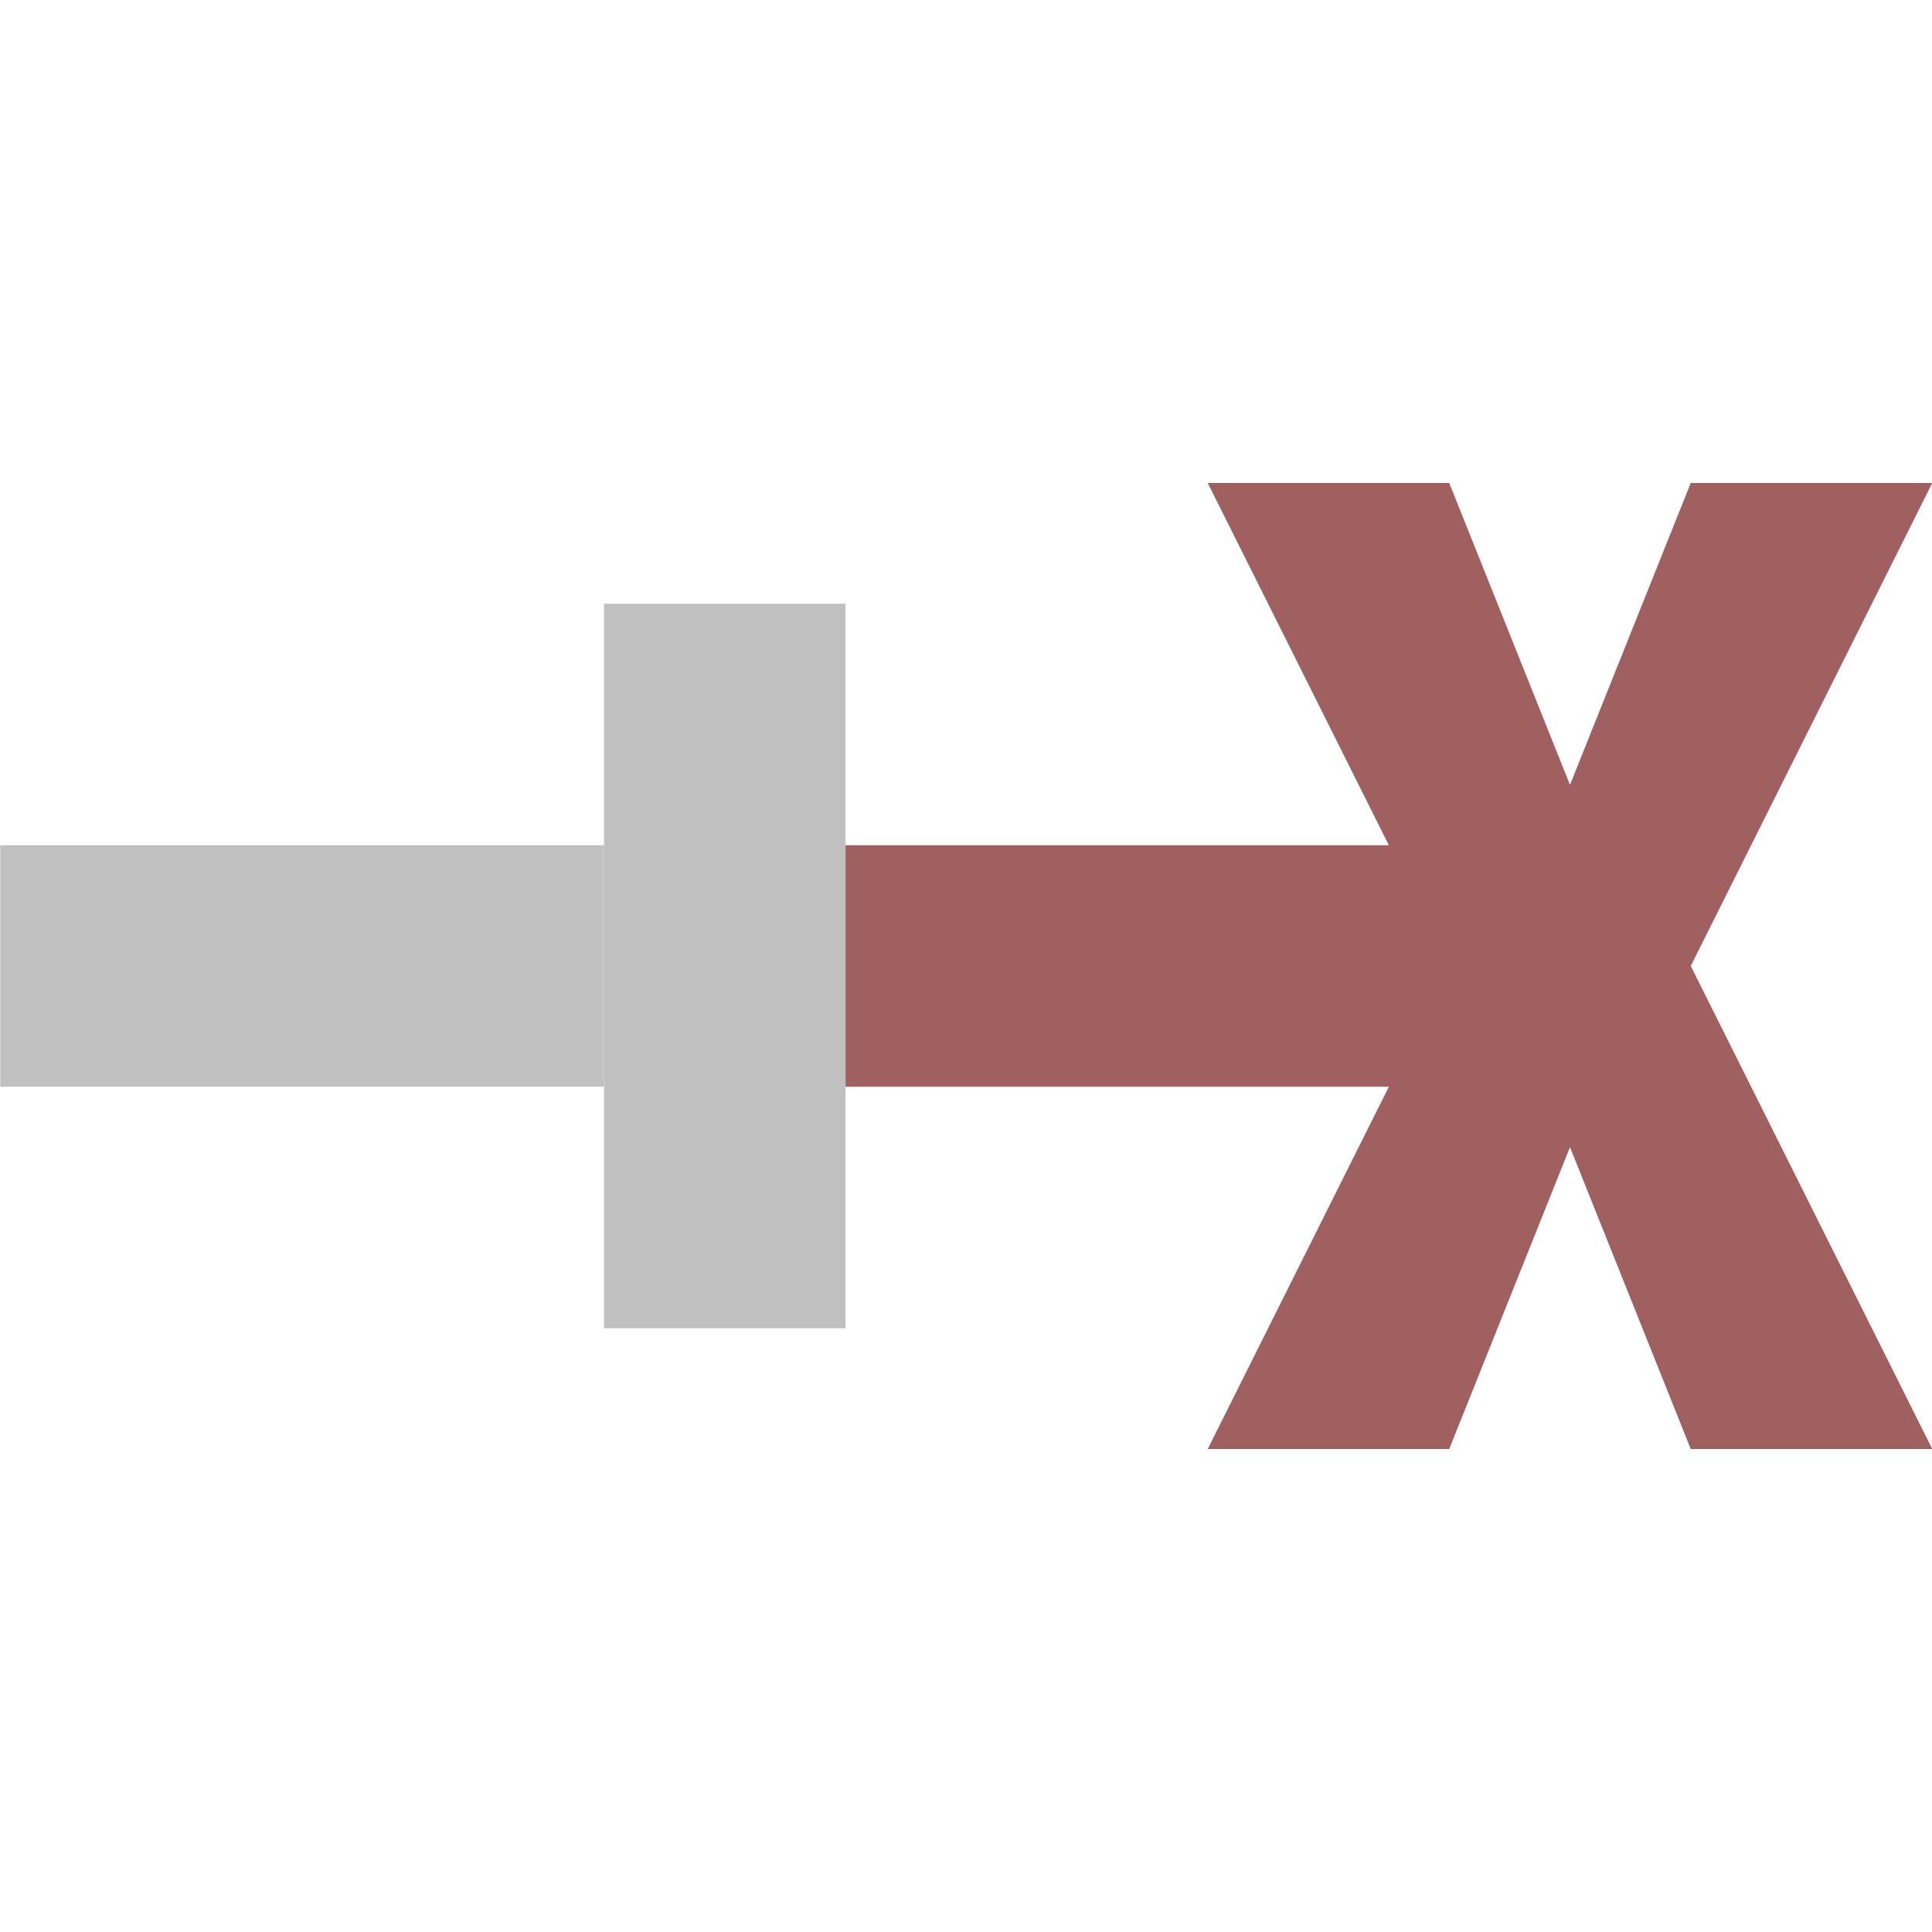 <?xml version="1.0" encoding="UTF-8"?>
<!-- Created with Inkscape (http://www.inkscape.org/) -->
<svg id="svg3039" width="16" height="16" version="1.1" xmlns="http://www.w3.org/2000/svg" xmlns:cc="http://creativecommons.org/ns#" xmlns:dc="http://purl.org/dc/elements/1.1/" xmlns:rdf="http://www.w3.org/1999/02/22-rdf-syntax-ns#">
 <g id="layer1" fill-rule="evenodd">
  <path id="path4181" d="m0.002 7h5v2h-5z" fill="#c0c0c0" filter="url(#filter4209)"/>
  <path id="path4185" d="m7.002 9h4.5l-1.5 3h2l1-2.5 1 2.5h2l-2-4 2-4h-2l-1 2.5-1-2.5h-2l1.5 3h-4.5z" fill="#a06060" filter="url(#filter4251)"/>
  <path id="path4187" d="m7.002 5v6h-2v-6z" fill="#c0c0c0" filter="url(#filter4201)"/>
 </g>
</svg>

